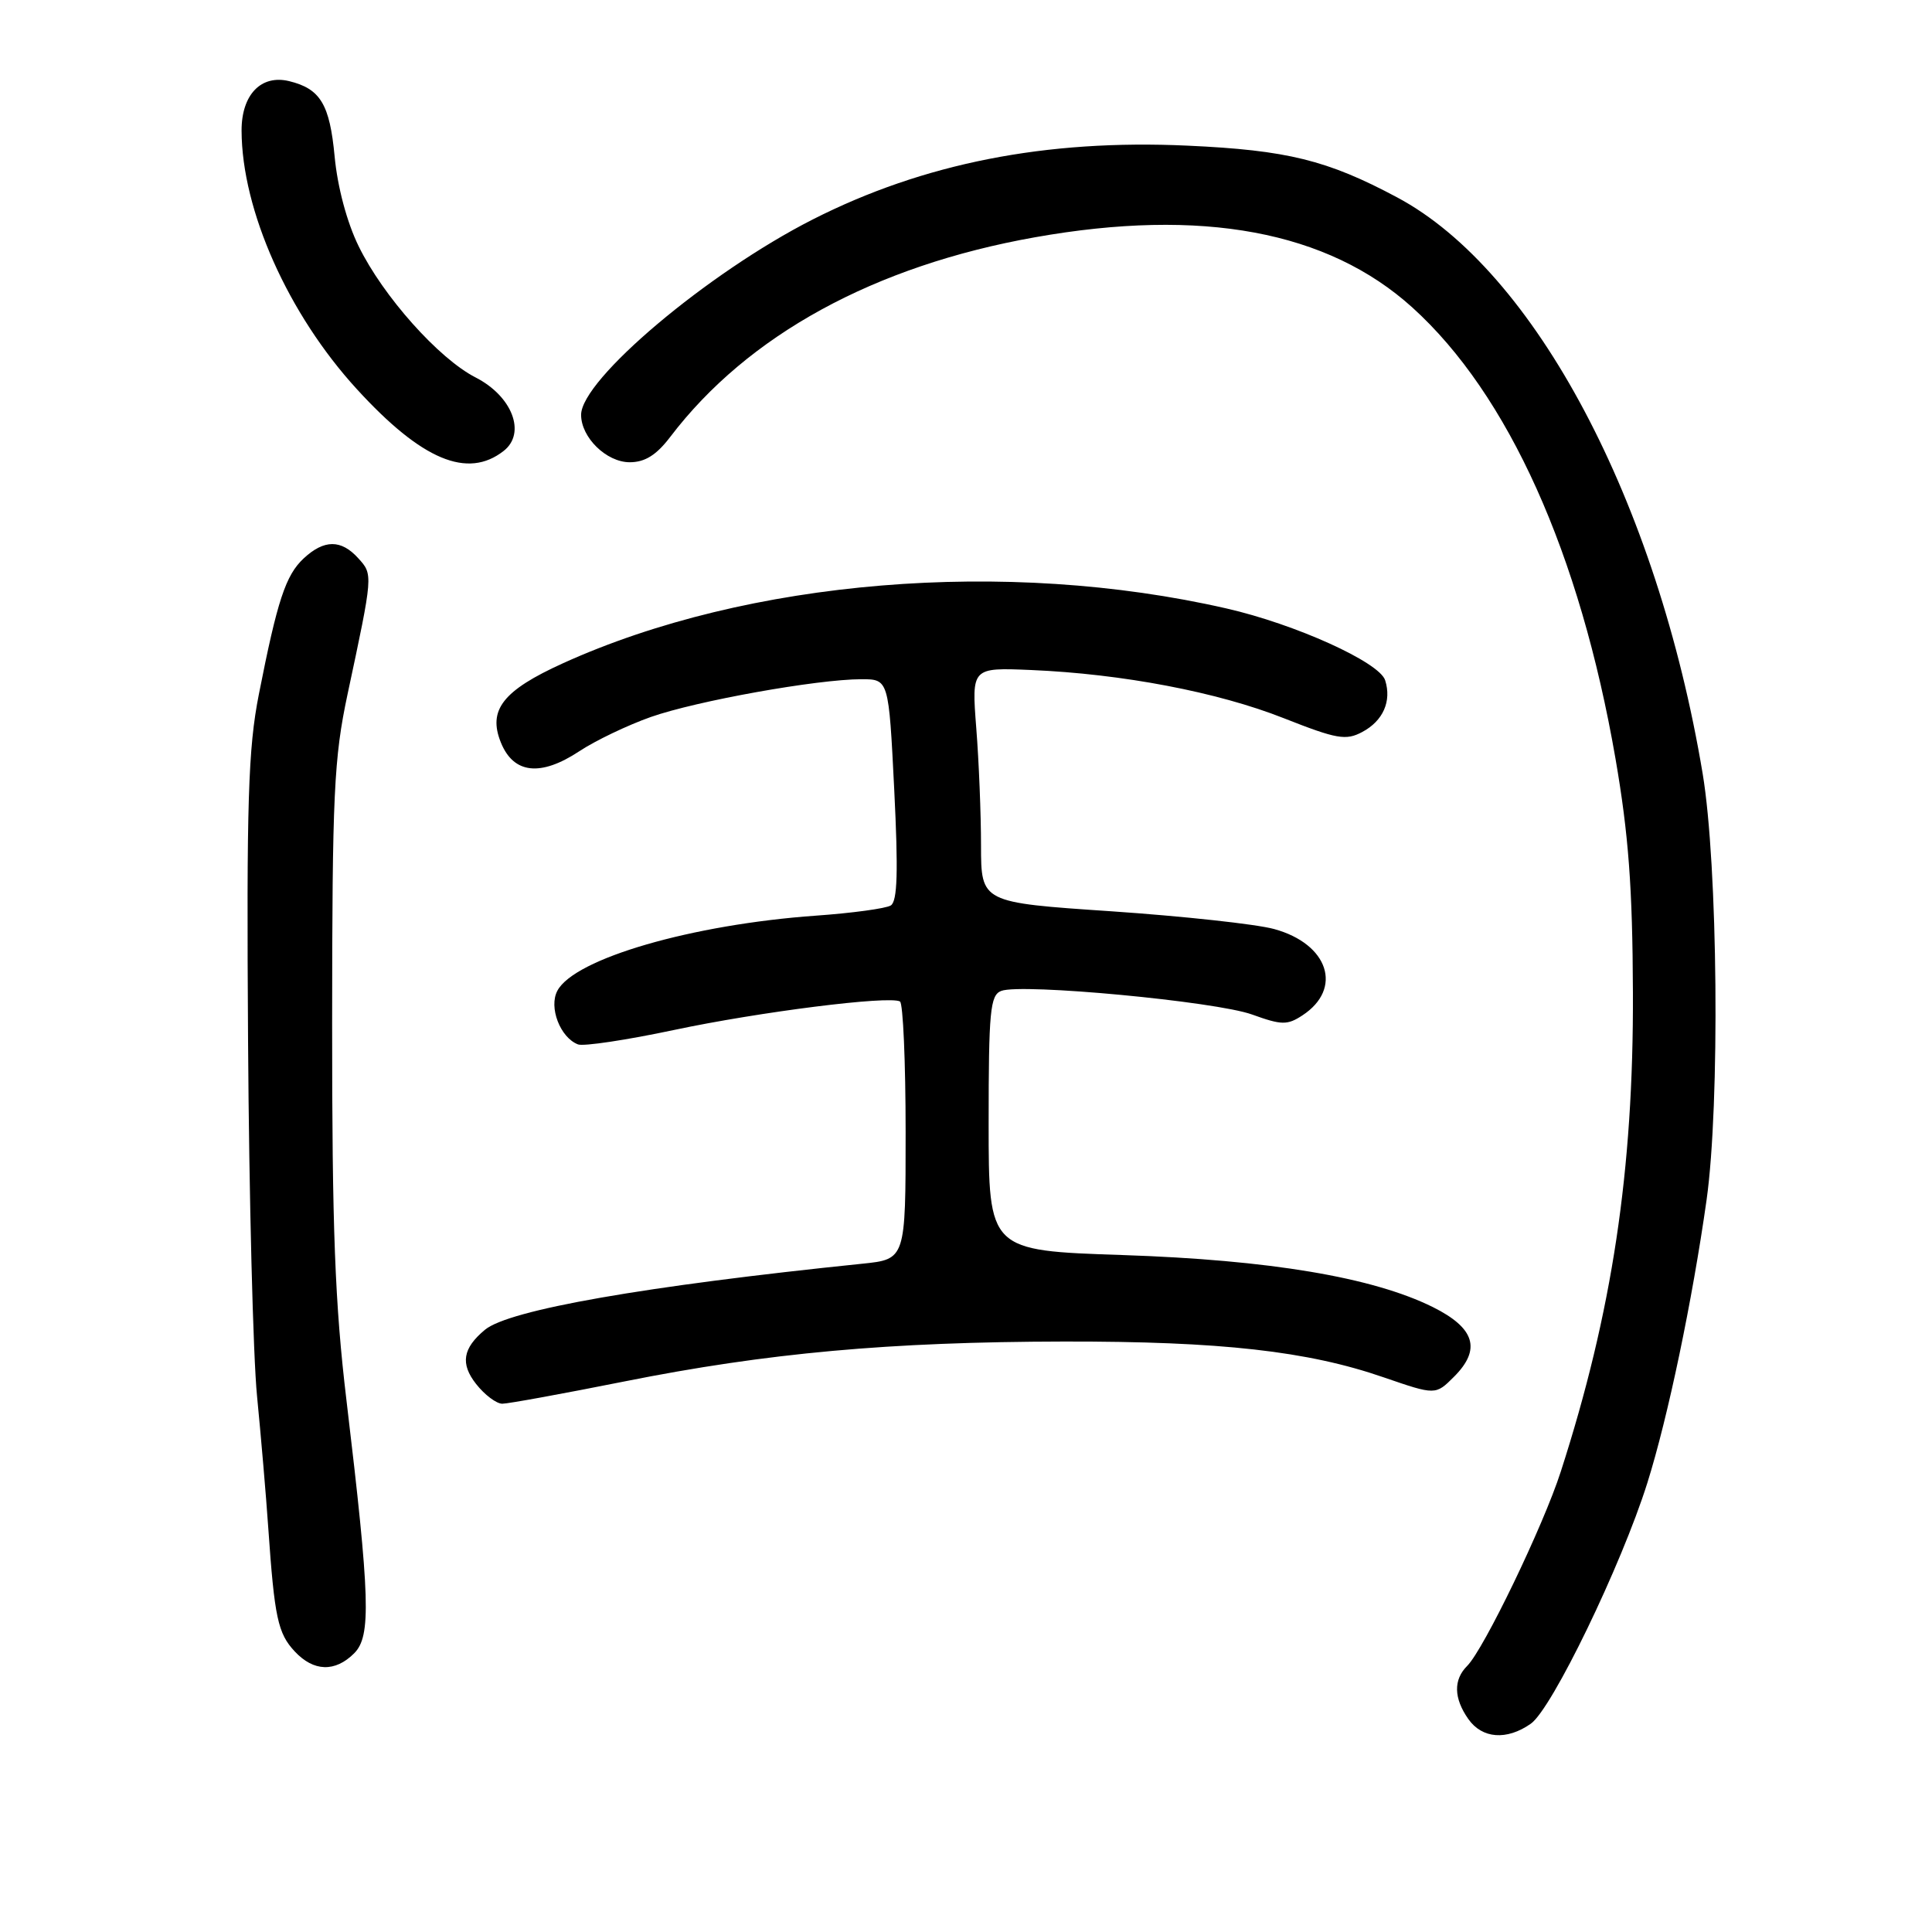 <?xml version="1.0" encoding="UTF-8" standalone="no"?>
<!DOCTYPE svg PUBLIC "-//W3C//DTD SVG 1.1//EN" "http://www.w3.org/Graphics/SVG/1.1/DTD/svg11.dtd" >
<svg xmlns="http://www.w3.org/2000/svg" xmlns:xlink="http://www.w3.org/1999/xlink" version="1.1" viewBox="0 0 256 256">
 <g >
 <path fill="currentColor"
d=" M 202.84 228.40 C 205.64 226.44 214.84 207.42 218.28 196.50 C 221.02 187.78 224.24 172.37 226.13 159.00 C 227.92 146.29 227.63 114.58 225.61 102.50 C 219.59 66.47 203.37 35.87 185.12 26.15 C 175.87 21.21 170.55 19.90 157.37 19.30 C 138.59 18.43 122.34 21.64 107.69 29.08 C 93.76 36.16 77.00 50.30 77.00 54.97 C 77.00 57.97 80.36 61.25 83.44 61.25 C 85.46 61.25 86.98 60.30 88.82 57.88 C 99.09 44.39 115.85 35.22 137.14 31.44 C 159.24 27.51 175.93 30.61 187.14 40.74 C 199.85 52.23 209.35 73.33 214.06 100.52 C 215.79 110.55 216.32 117.59 216.37 131.50 C 216.46 155.07 213.62 173.90 206.81 195.00 C 204.50 202.18 196.62 218.53 194.41 220.74 C 192.57 222.57 192.62 225.02 194.56 227.78 C 196.39 230.39 199.65 230.64 202.84 228.40 Z  M 46.93 219.07 C 49.20 216.80 49.04 211.80 45.91 185.56 C 44.38 172.77 44.00 162.87 44.01 135.56 C 44.02 105.18 44.25 100.47 46.05 92.00 C 49.45 76.08 49.44 76.14 47.48 73.98 C 45.21 71.46 42.95 71.47 40.24 73.99 C 37.85 76.22 36.75 79.56 34.30 92.00 C 32.88 99.19 32.66 106.29 32.87 138.00 C 33.00 158.62 33.54 179.78 34.06 185.00 C 34.57 190.22 35.25 198.10 35.55 202.50 C 36.37 214.34 36.82 216.43 39.05 218.82 C 41.56 221.51 44.40 221.60 46.93 219.07 Z  M 82.73 183.05 C 101.65 179.27 117.87 177.80 141.00 177.76 C 161.76 177.73 173.28 179.02 183.36 182.51 C 190.22 184.87 190.22 184.87 192.67 182.42 C 196.30 178.79 195.44 175.97 189.85 173.19 C 181.88 169.24 168.21 166.95 148.75 166.30 C 131.00 165.71 131.00 165.71 131.00 148.83 C 131.00 133.98 131.20 131.86 132.67 131.30 C 135.36 130.27 161.09 132.69 165.91 134.43 C 169.82 135.84 170.57 135.86 172.58 134.54 C 177.98 131.00 176.03 125.07 168.82 123.10 C 166.44 122.45 156.74 121.40 147.25 120.75 C 130.00 119.59 130.00 119.59 129.99 112.04 C 129.99 107.89 129.71 100.89 129.36 96.47 C 128.74 88.45 128.74 88.45 136.62 88.78 C 148.70 89.29 161.35 91.70 170.12 95.17 C 177.14 97.94 178.34 98.15 180.51 96.99 C 183.27 95.52 184.42 92.91 183.54 90.14 C 182.79 87.75 171.63 82.70 162.50 80.62 C 133.32 73.95 99.08 76.78 74.61 87.88 C 66.63 91.50 64.62 94.07 66.37 98.39 C 68.05 102.54 71.63 102.93 76.75 99.55 C 78.88 98.14 83.16 96.09 86.25 95.00 C 92.32 92.87 108.26 90.01 114.13 90.00 C 117.76 90.00 117.76 90.00 118.49 104.62 C 119.03 115.50 118.92 119.43 118.03 119.98 C 117.38 120.38 112.91 120.99 108.10 121.33 C 91.70 122.50 76.13 127.01 73.86 131.27 C 72.68 133.46 74.23 137.49 76.59 138.39 C 77.30 138.67 83.03 137.81 89.30 136.48 C 100.66 134.07 117.82 131.91 119.25 132.70 C 119.66 132.93 120.00 140.71 120.00 149.99 C 120.00 166.86 120.00 166.86 114.25 167.45 C 85.42 170.41 67.44 173.56 64.26 176.20 C 61.31 178.65 60.97 180.70 63.09 183.39 C 64.22 184.83 65.78 186.00 66.56 186.00 C 67.33 186.00 74.61 184.67 82.73 183.05 Z  M 66.75 59.74 C 69.75 57.38 67.87 52.49 63.01 50.01 C 58.14 47.52 50.76 39.25 47.53 32.64 C 45.97 29.47 44.72 24.77 44.34 20.73 C 43.69 13.81 42.45 11.76 38.31 10.75 C 34.59 9.85 32.00 12.55 32.01 17.31 C 32.04 27.86 38.19 41.64 47.30 51.58 C 55.89 60.97 61.96 63.51 66.75 59.74 Z "/>
</g>
</svg>